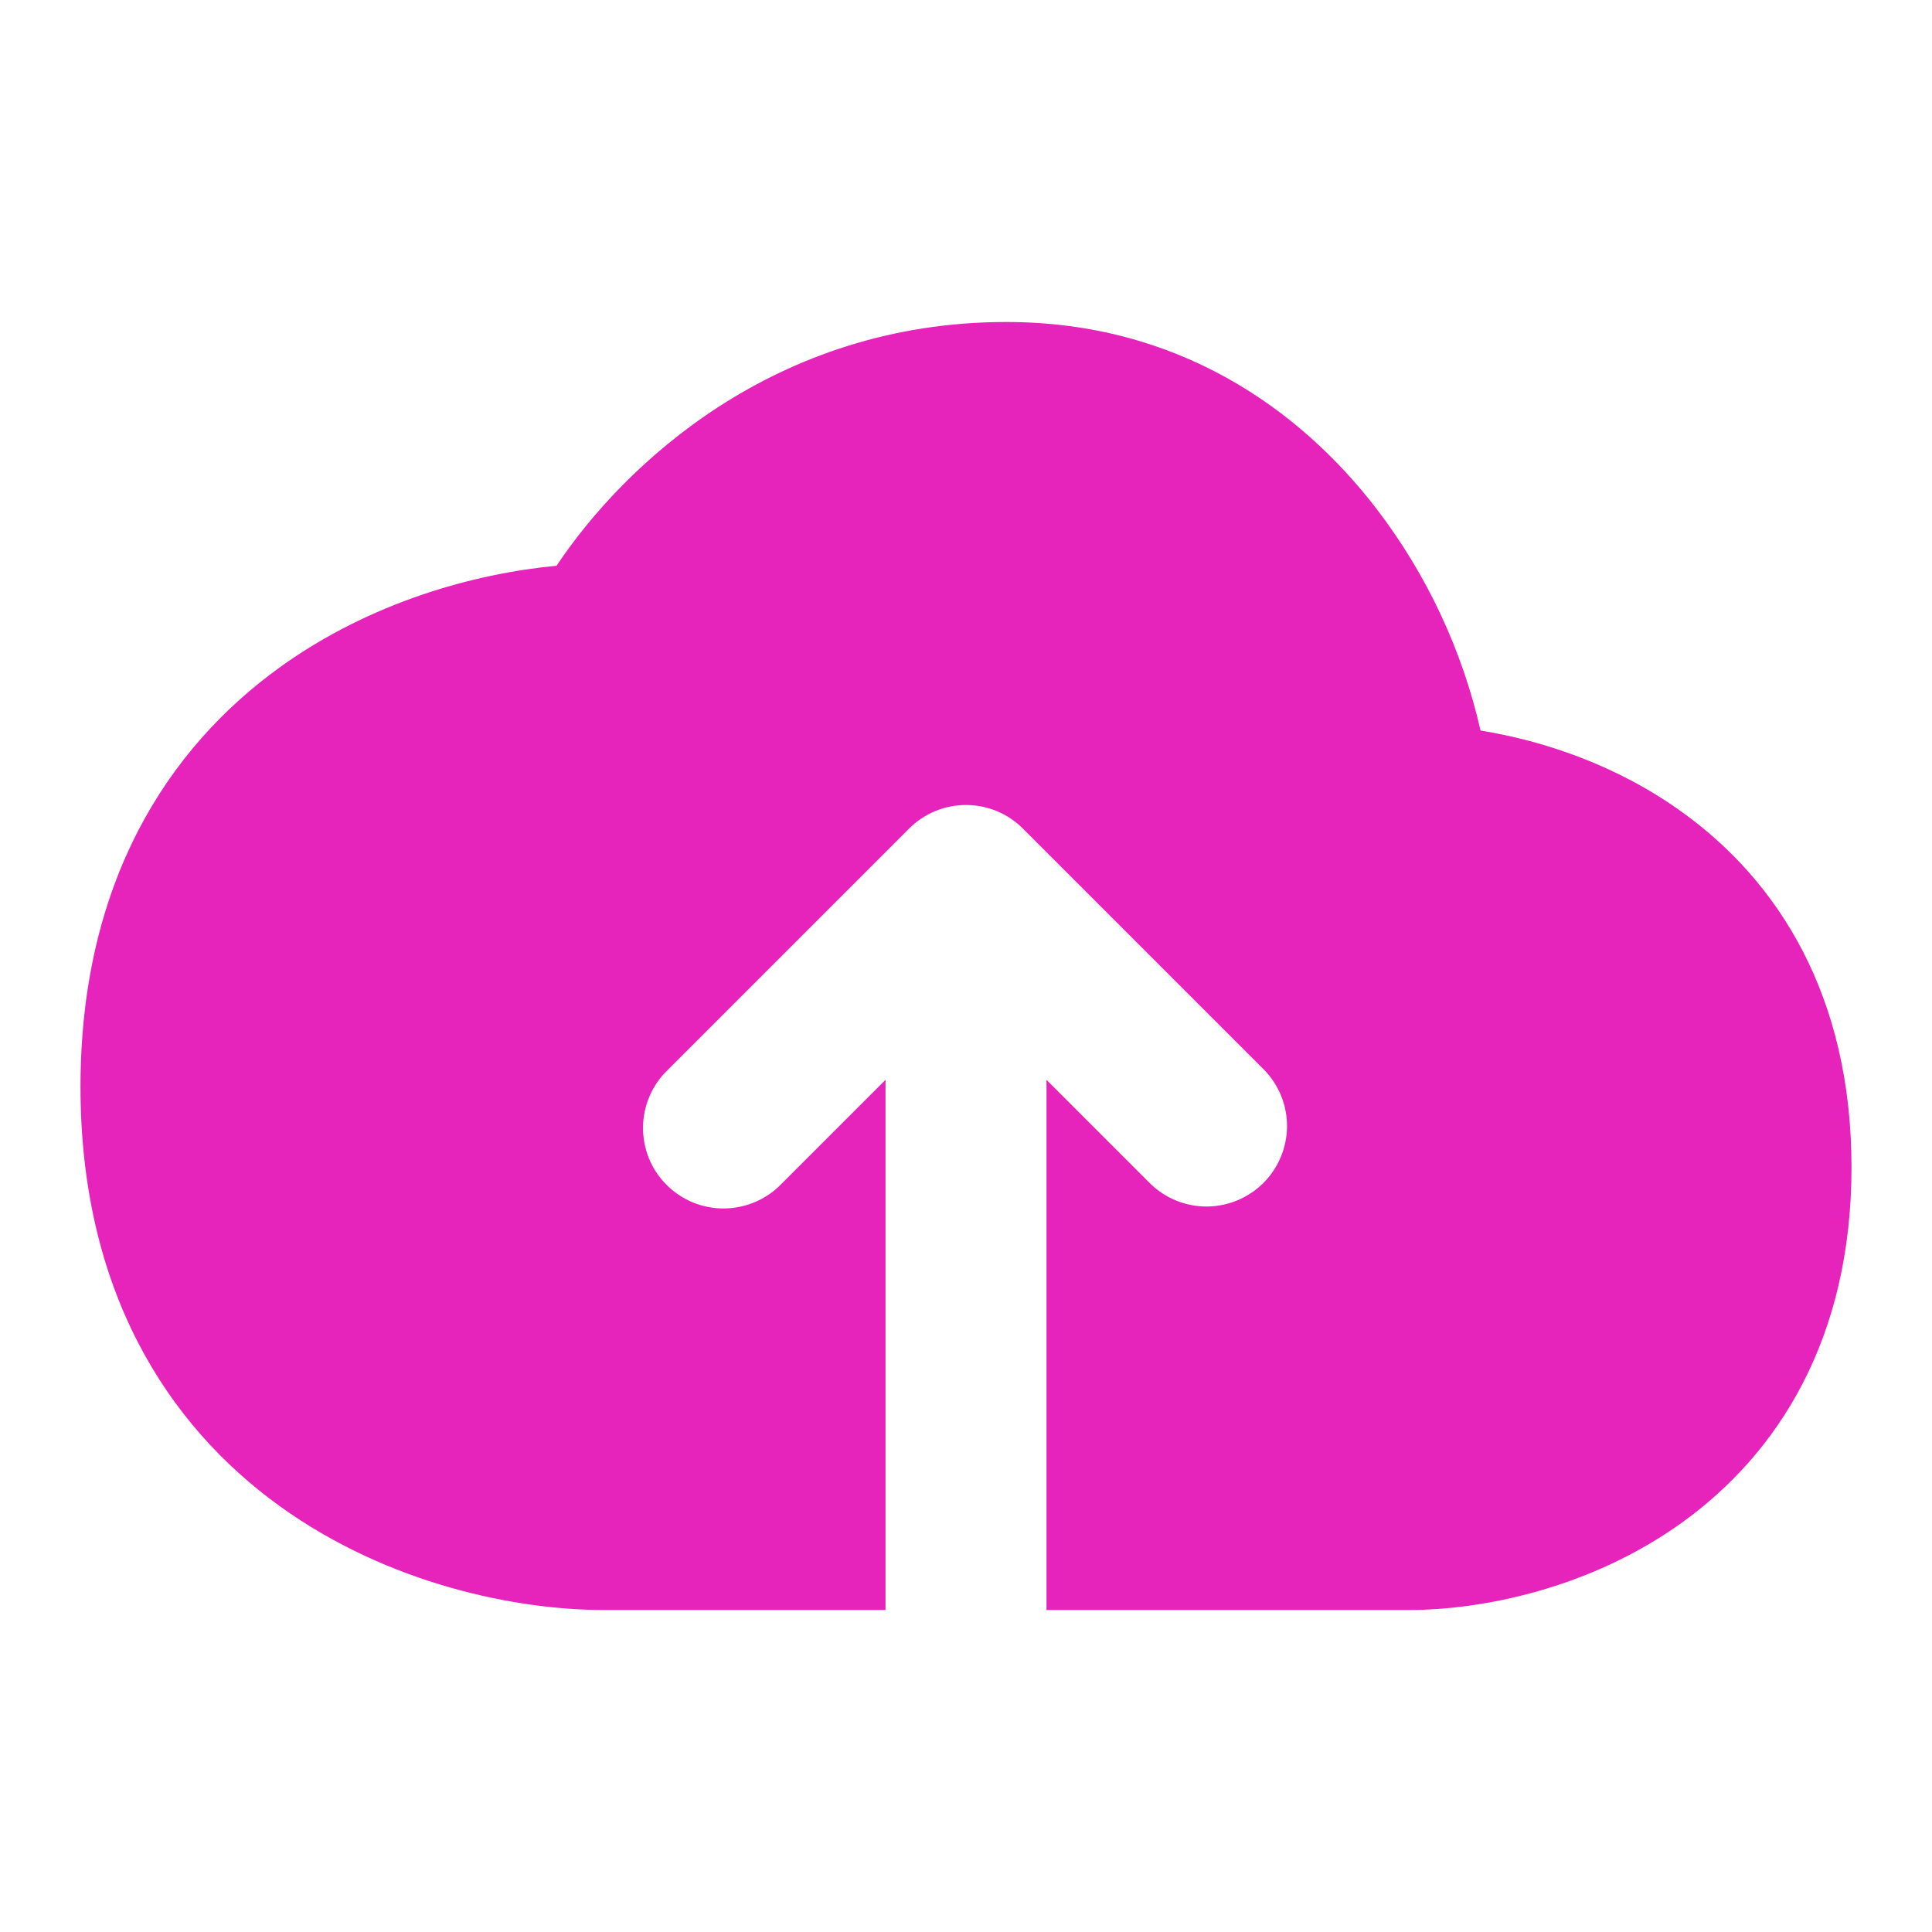 <svg width="24" height="24" viewBox="0 0 24 24" fill="none" xmlns="http://www.w3.org/2000/svg">
<path fill-rule="evenodd" clip-rule="evenodd" d="M6.913 7.029C7.751 5.772 9.626 4 12.5 4C14.63 4 16.15 5.08 17.107 6.33C17.727 7.142 18.165 8.079 18.392 9.075C19.177 9.202 20.087 9.505 20.897 10.089C22.092 10.948 23 12.373 23 14.5C23 16.626 22.092 18.051 20.897 18.912C19.753 19.735 18.41 20 17.5 20H13V13.414L14.293 14.707C14.482 14.889 14.734 14.99 14.996 14.988C15.259 14.985 15.509 14.88 15.695 14.695C15.88 14.509 15.985 14.259 15.988 13.996C15.99 13.734 15.889 13.482 15.707 13.293L12.707 10.293C12.52 10.105 12.265 10 12 10C11.735 10 11.48 10.105 11.293 10.293L8.293 13.293C8.197 13.385 8.121 13.496 8.069 13.618C8.016 13.74 7.989 13.871 7.988 14.004C7.987 14.136 8.012 14.268 8.062 14.391C8.112 14.514 8.187 14.626 8.281 14.719C8.374 14.813 8.486 14.887 8.609 14.938C8.732 14.988 8.864 15.013 8.996 15.012C9.129 15.011 9.26 14.983 9.382 14.931C9.504 14.879 9.615 14.803 9.707 14.707L11 13.414V20H7.5C6.423 20 4.83 19.685 3.478 18.712C2.075 17.701 1 16.026 1 13.5C1 10.974 2.075 9.299 3.478 8.288C4.602 7.479 5.891 7.125 6.913 7.028V7.029Z" fill="#E624BB"/>
</svg>
